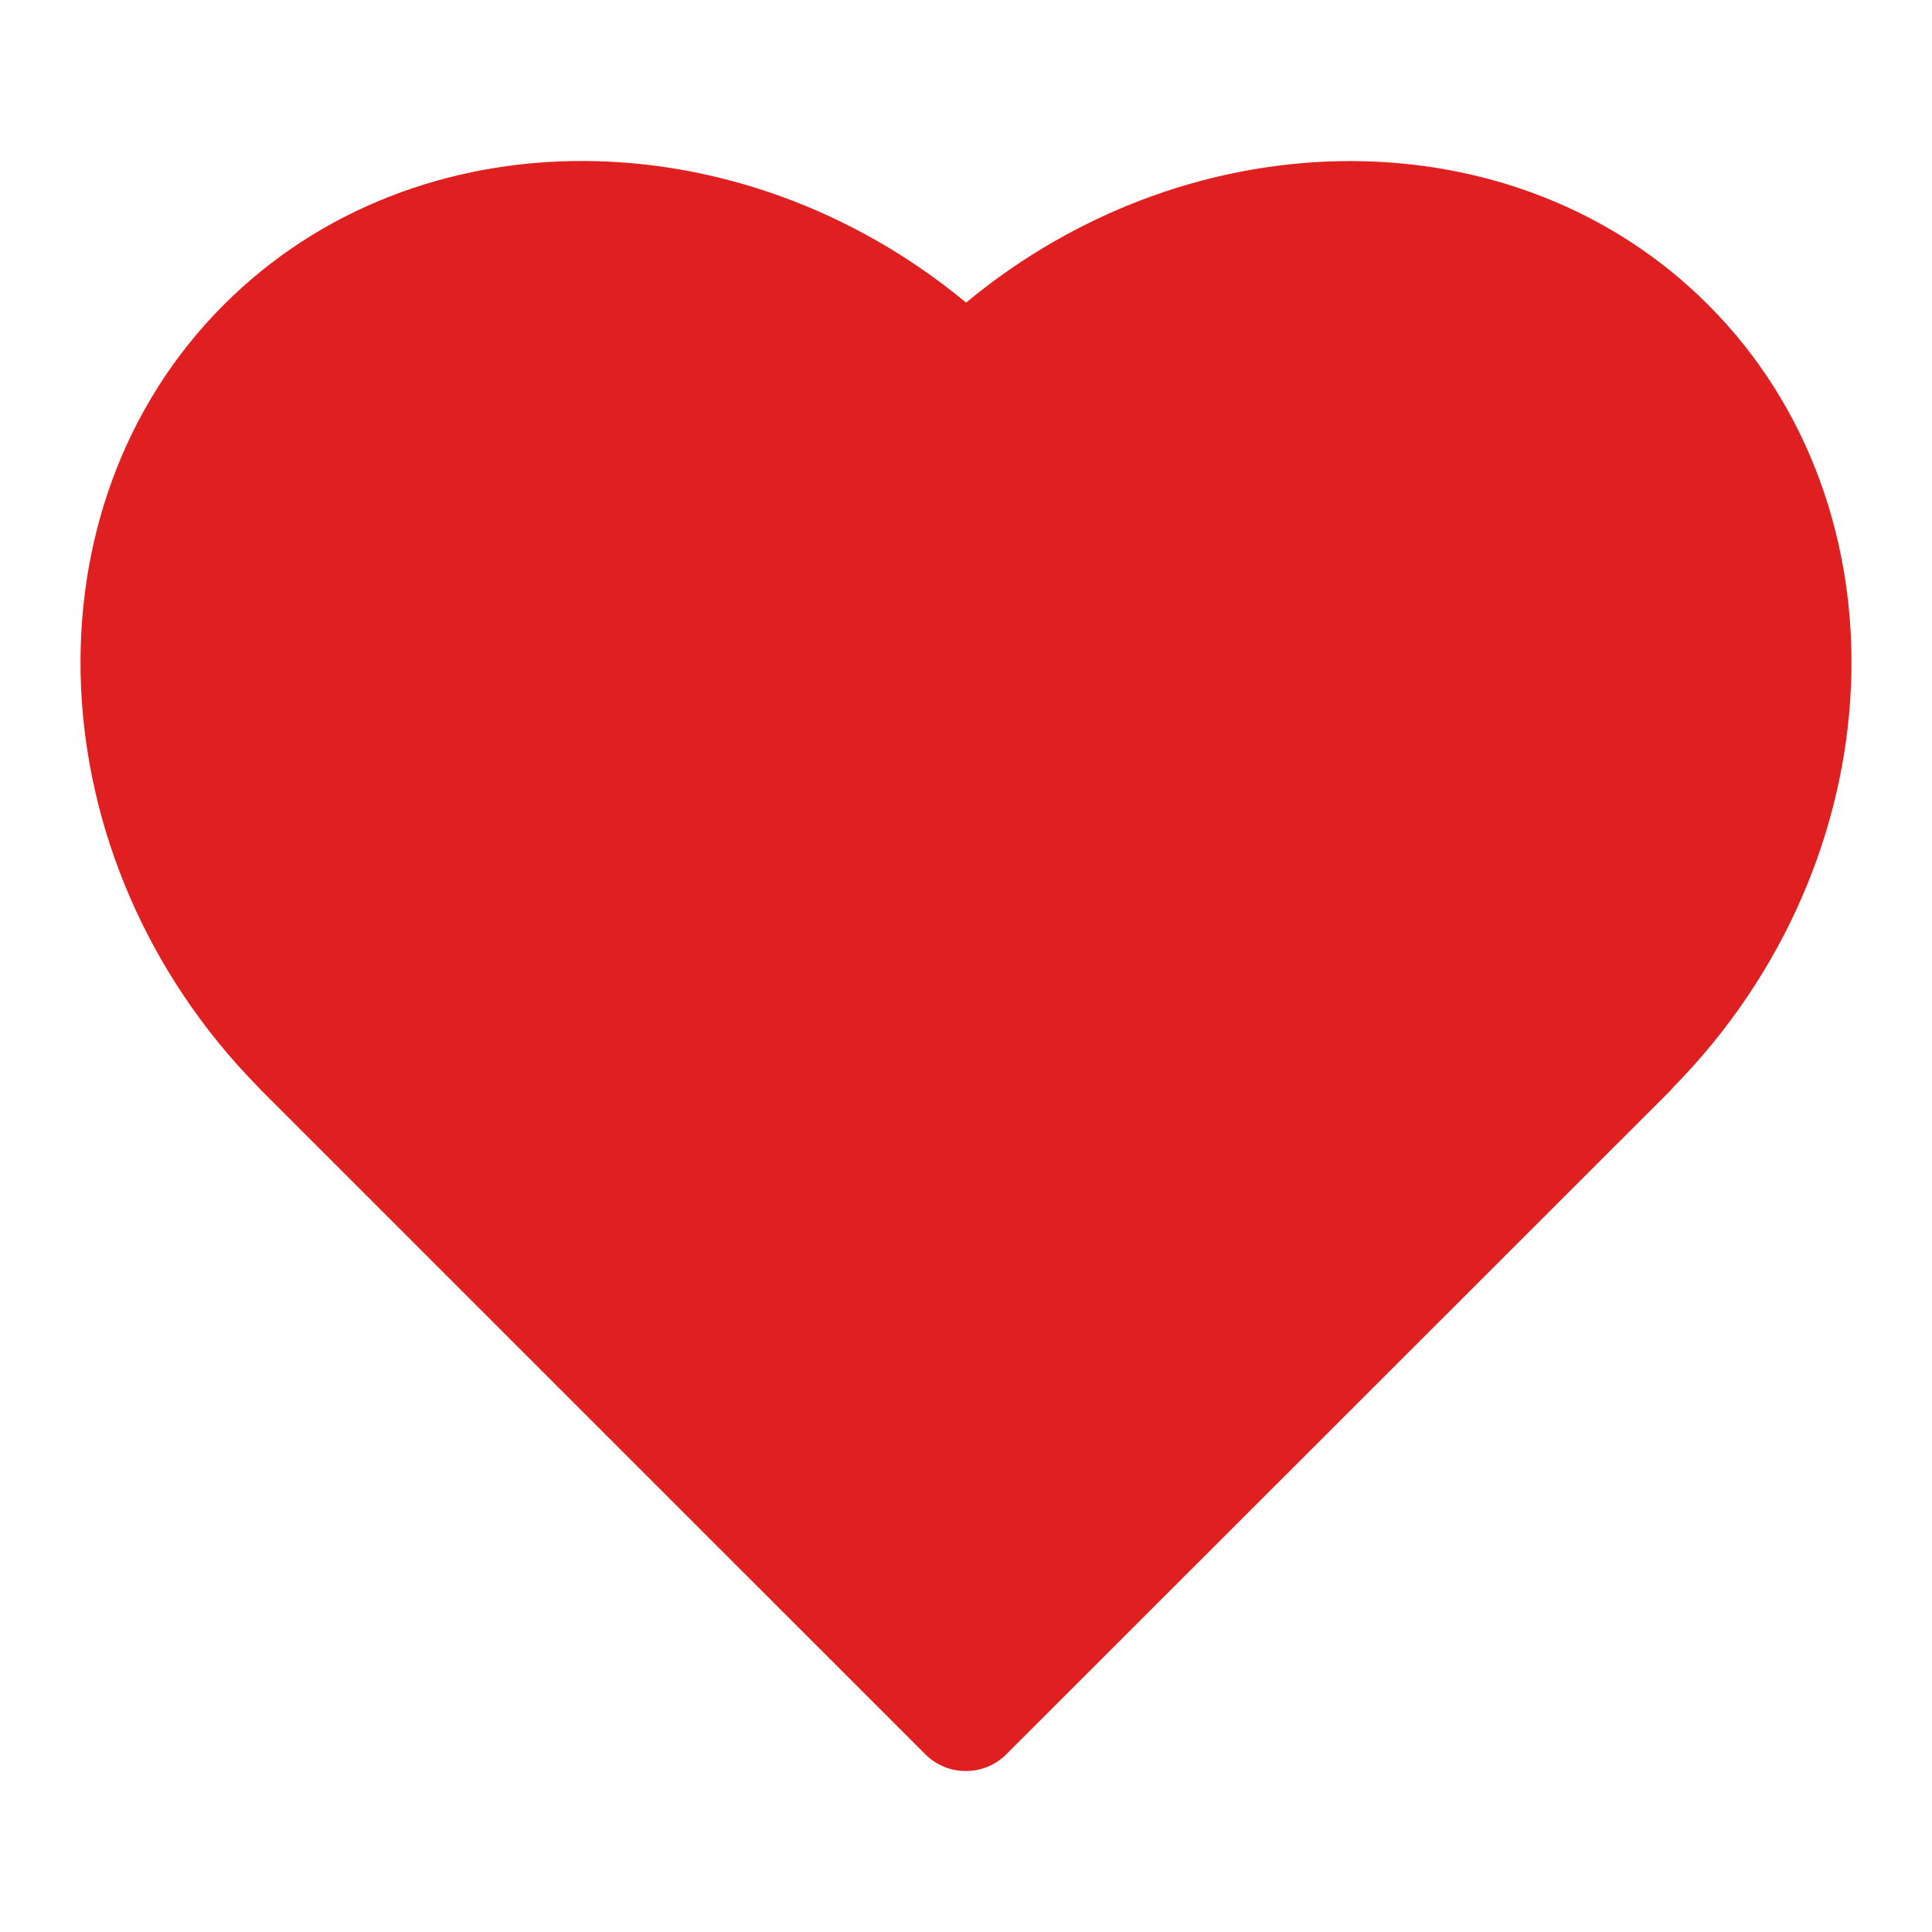 <?xml version="1.0" encoding="UTF-8"?>
<svg width="24px" height="24px" viewBox="0 0 24 24" version="1.1" xmlns="http://www.w3.org/2000/svg" xmlns:xlink="http://www.w3.org/1999/xlink">
    <title>63B176EC-6845-476E-B734-E5A486495957</title>
    <g id="Mobile" stroke="none" stroke-width="1" fill="none" fill-rule="evenodd">
        <g id="01_Tringconnect_home_updated" transform="translate(-259, -698)">
            <g id="post_1" transform="translate(0, 233)">
                <g id="ic_heart" transform="translate(259, 465)">
                    <rect id="dummy" x="0" y="0" width="24" height="24"></rect>
                    <path d="M12.001,3.759 C14.815,1.426 18.829,1.395 21.218,3.785 C23.749,6.316 23.562,10.674 20.796,13.496 L20.74,13.558 L12.501,21.792 C12.367,21.926 12.187,22.001 11.998,22 C11.809,22.001 11.628,21.926 11.494,21.792 L3.245,13.544 L3.185,13.481 C0.446,10.672 0.249,6.316 2.781,3.785 C5.174,1.392 9.185,1.426 12.001,3.759 Z" id="Fill-1" fill="#E02020"></path>
                </g>
            </g>
        </g>
    </g>
</svg>